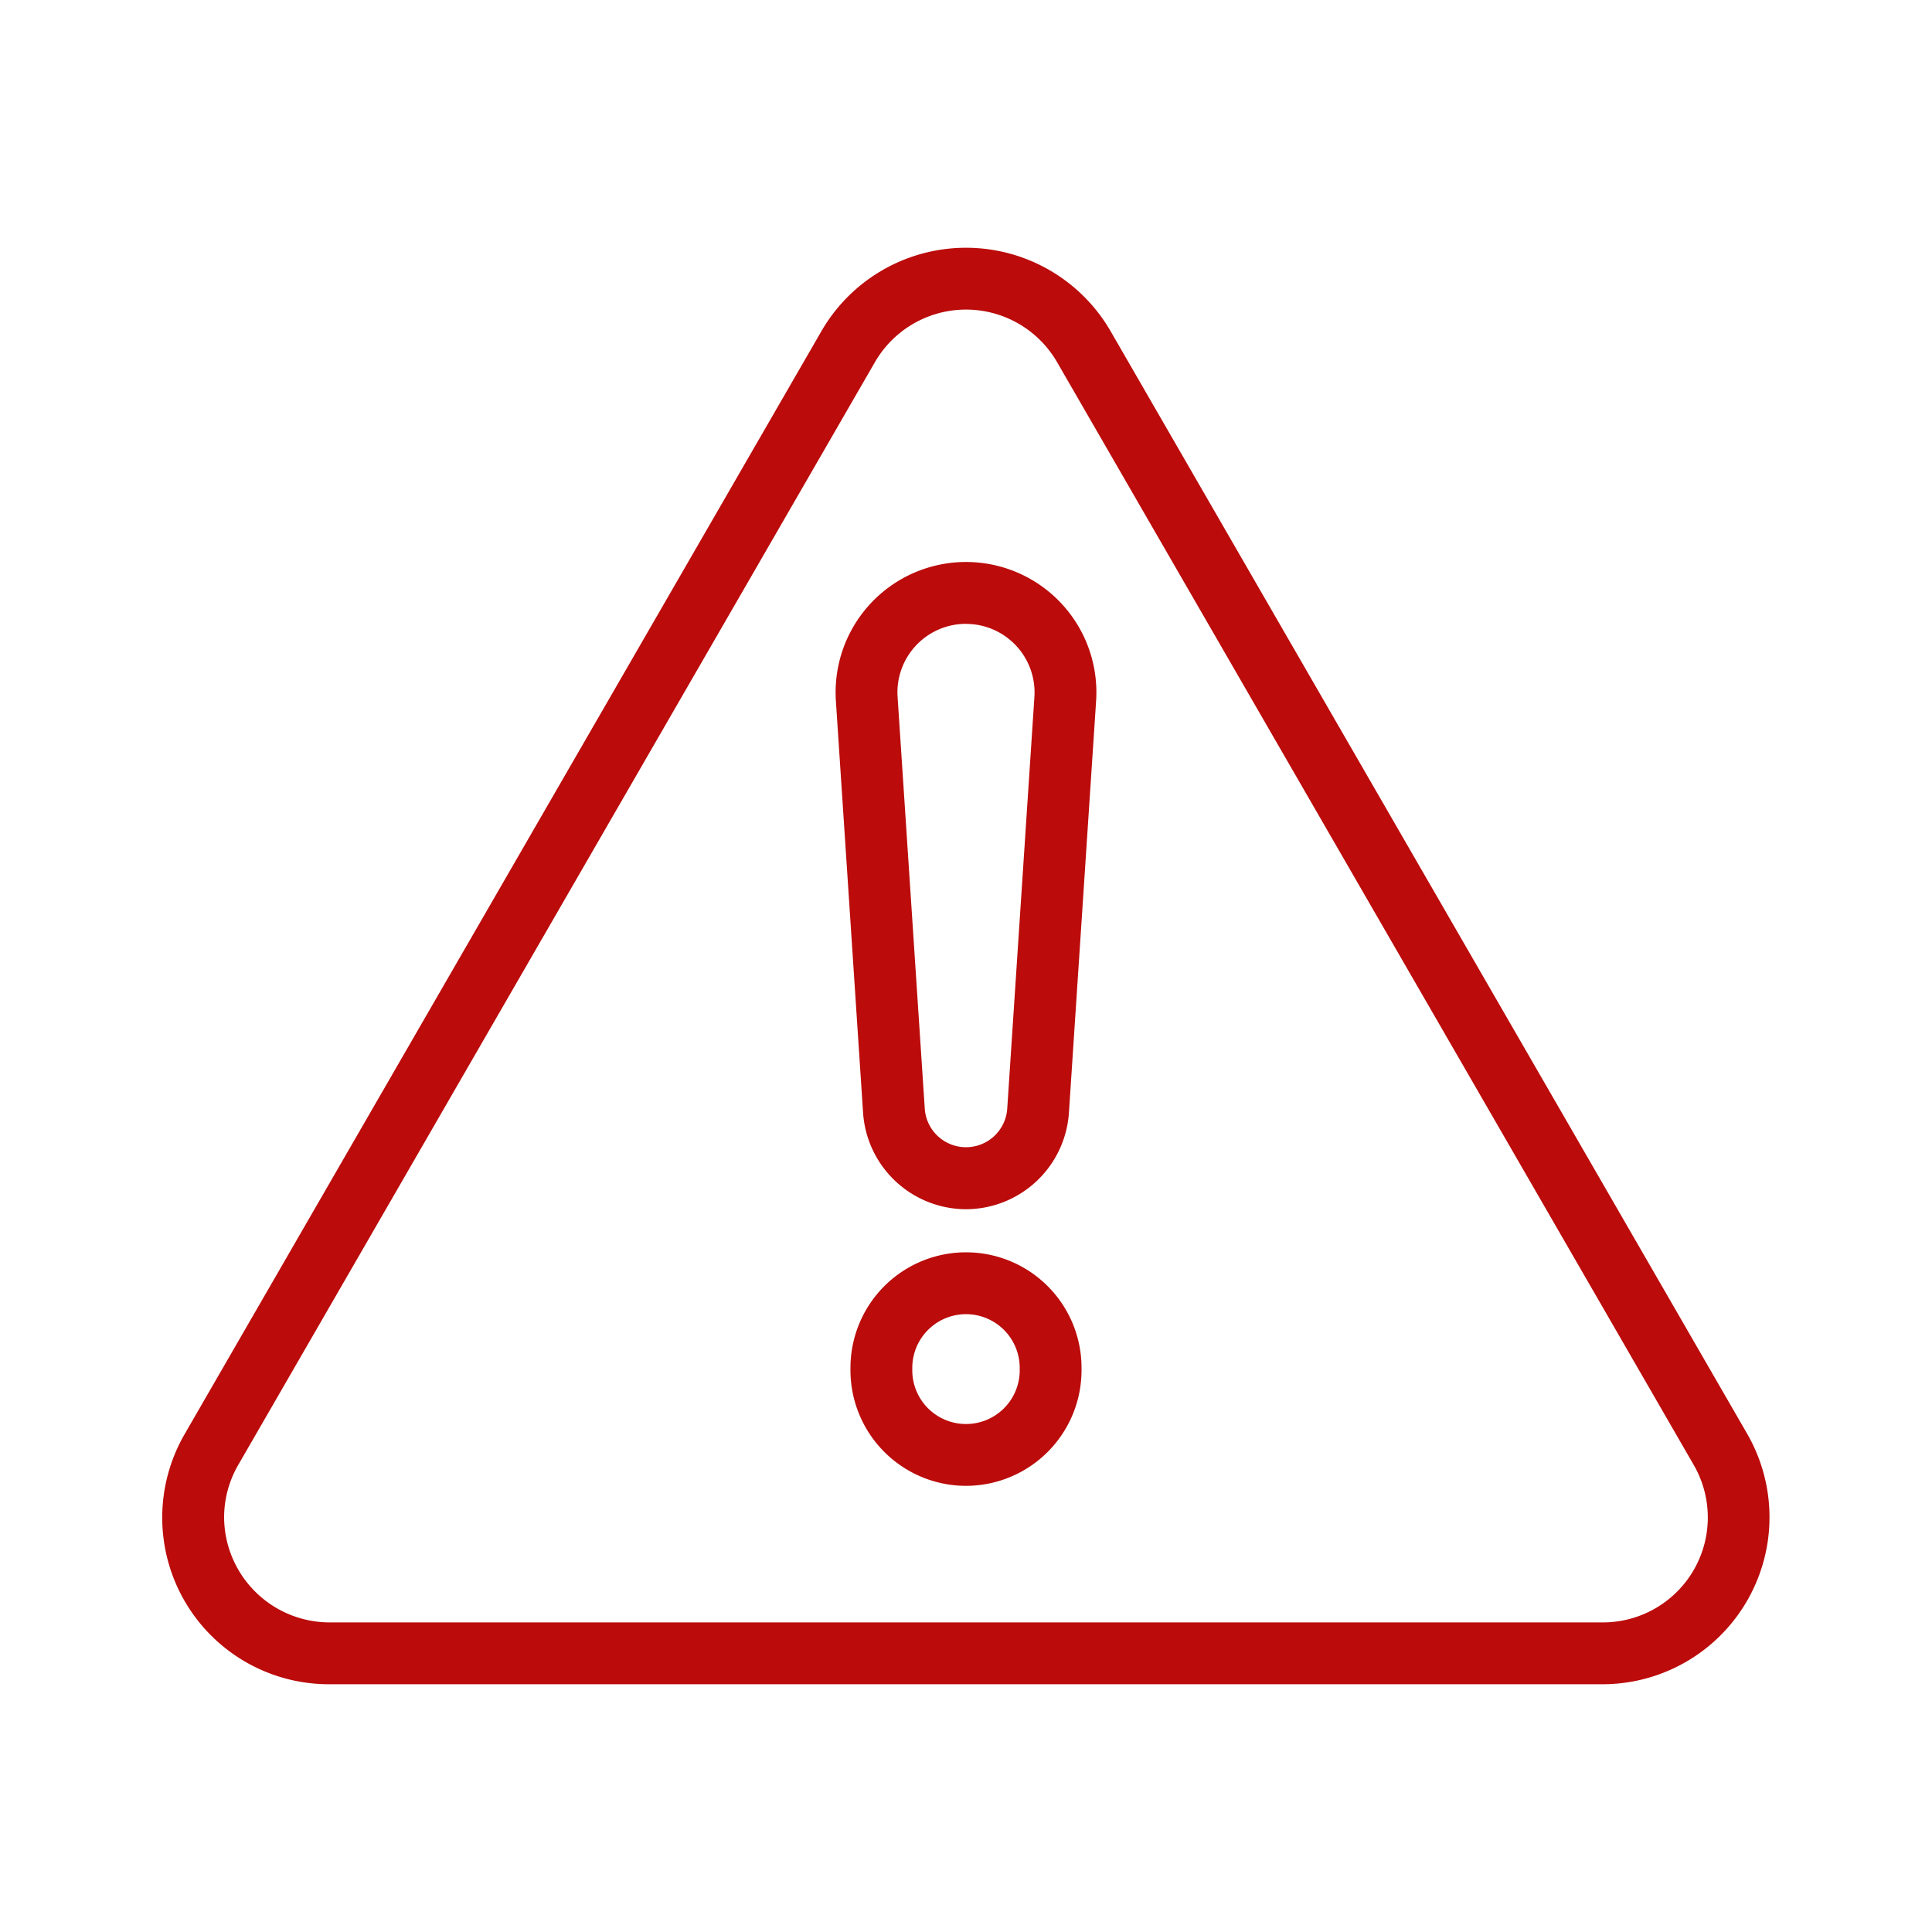 <svg xmlns="http://www.w3.org/2000/svg" version="1.1" xmlns:xlink="http://www.w3.org/1999/xlink" xmlns:svgjs="http://svgjs.com/svgjs" width="50" height="50" x="0" y="0" viewBox="0 0 1000 1000" style="enable-background:new 0 0 512 512" xml:space="preserve" class=""><g><path d="M829.45 871.76h-658.9a86.26 86.26 0 0 1-74.86-129.67l329.44-570.62a86.45 86.45 0 0 1 149.74 0l329.44 570.62a86.45 86.45 0 0 1-74.86 129.67zM116 785.31a54.66 54.66 0 0 0 54.53 54.45h658.9a54.33 54.33 0 0 0 47.15-81.67L547.15 187.47a54.44 54.44 0 0 0-94.3 0L123.4 758.09a54.31 54.31 0 0 0-7.4 27.22z" fill="#bb0b0b" data-original="#bb0b0b"></path><path d="M500 625.89A53.52 53.52 0 0 1 446.73 576l-14.07-213.13a67.49 67.49 0 1 1 134.68 0L553.27 576A53.52 53.52 0 0 1 500 625.89zm0-303a35.49 35.49 0 0 0-35.41 37.83l14.07 213.15a21.39 21.39 0 0 0 42.68 0l14.07-213.15A35.49 35.49 0 0 0 500 322.93zM500 769.07a59.87 59.87 0 0 1-59.8-59.8V708a59.8 59.8 0 0 1 119.6 0v1.27a59.87 59.87 0 0 1-59.8 59.8zm0-88.86A27.82 27.82 0 0 0 472.2 708v1.27a27.8 27.8 0 1 0 55.6 0V708a27.82 27.82 0 0 0-27.8-27.79z" fill="#bb0b0b" data-original="#bb0b0b"></path></g></svg>